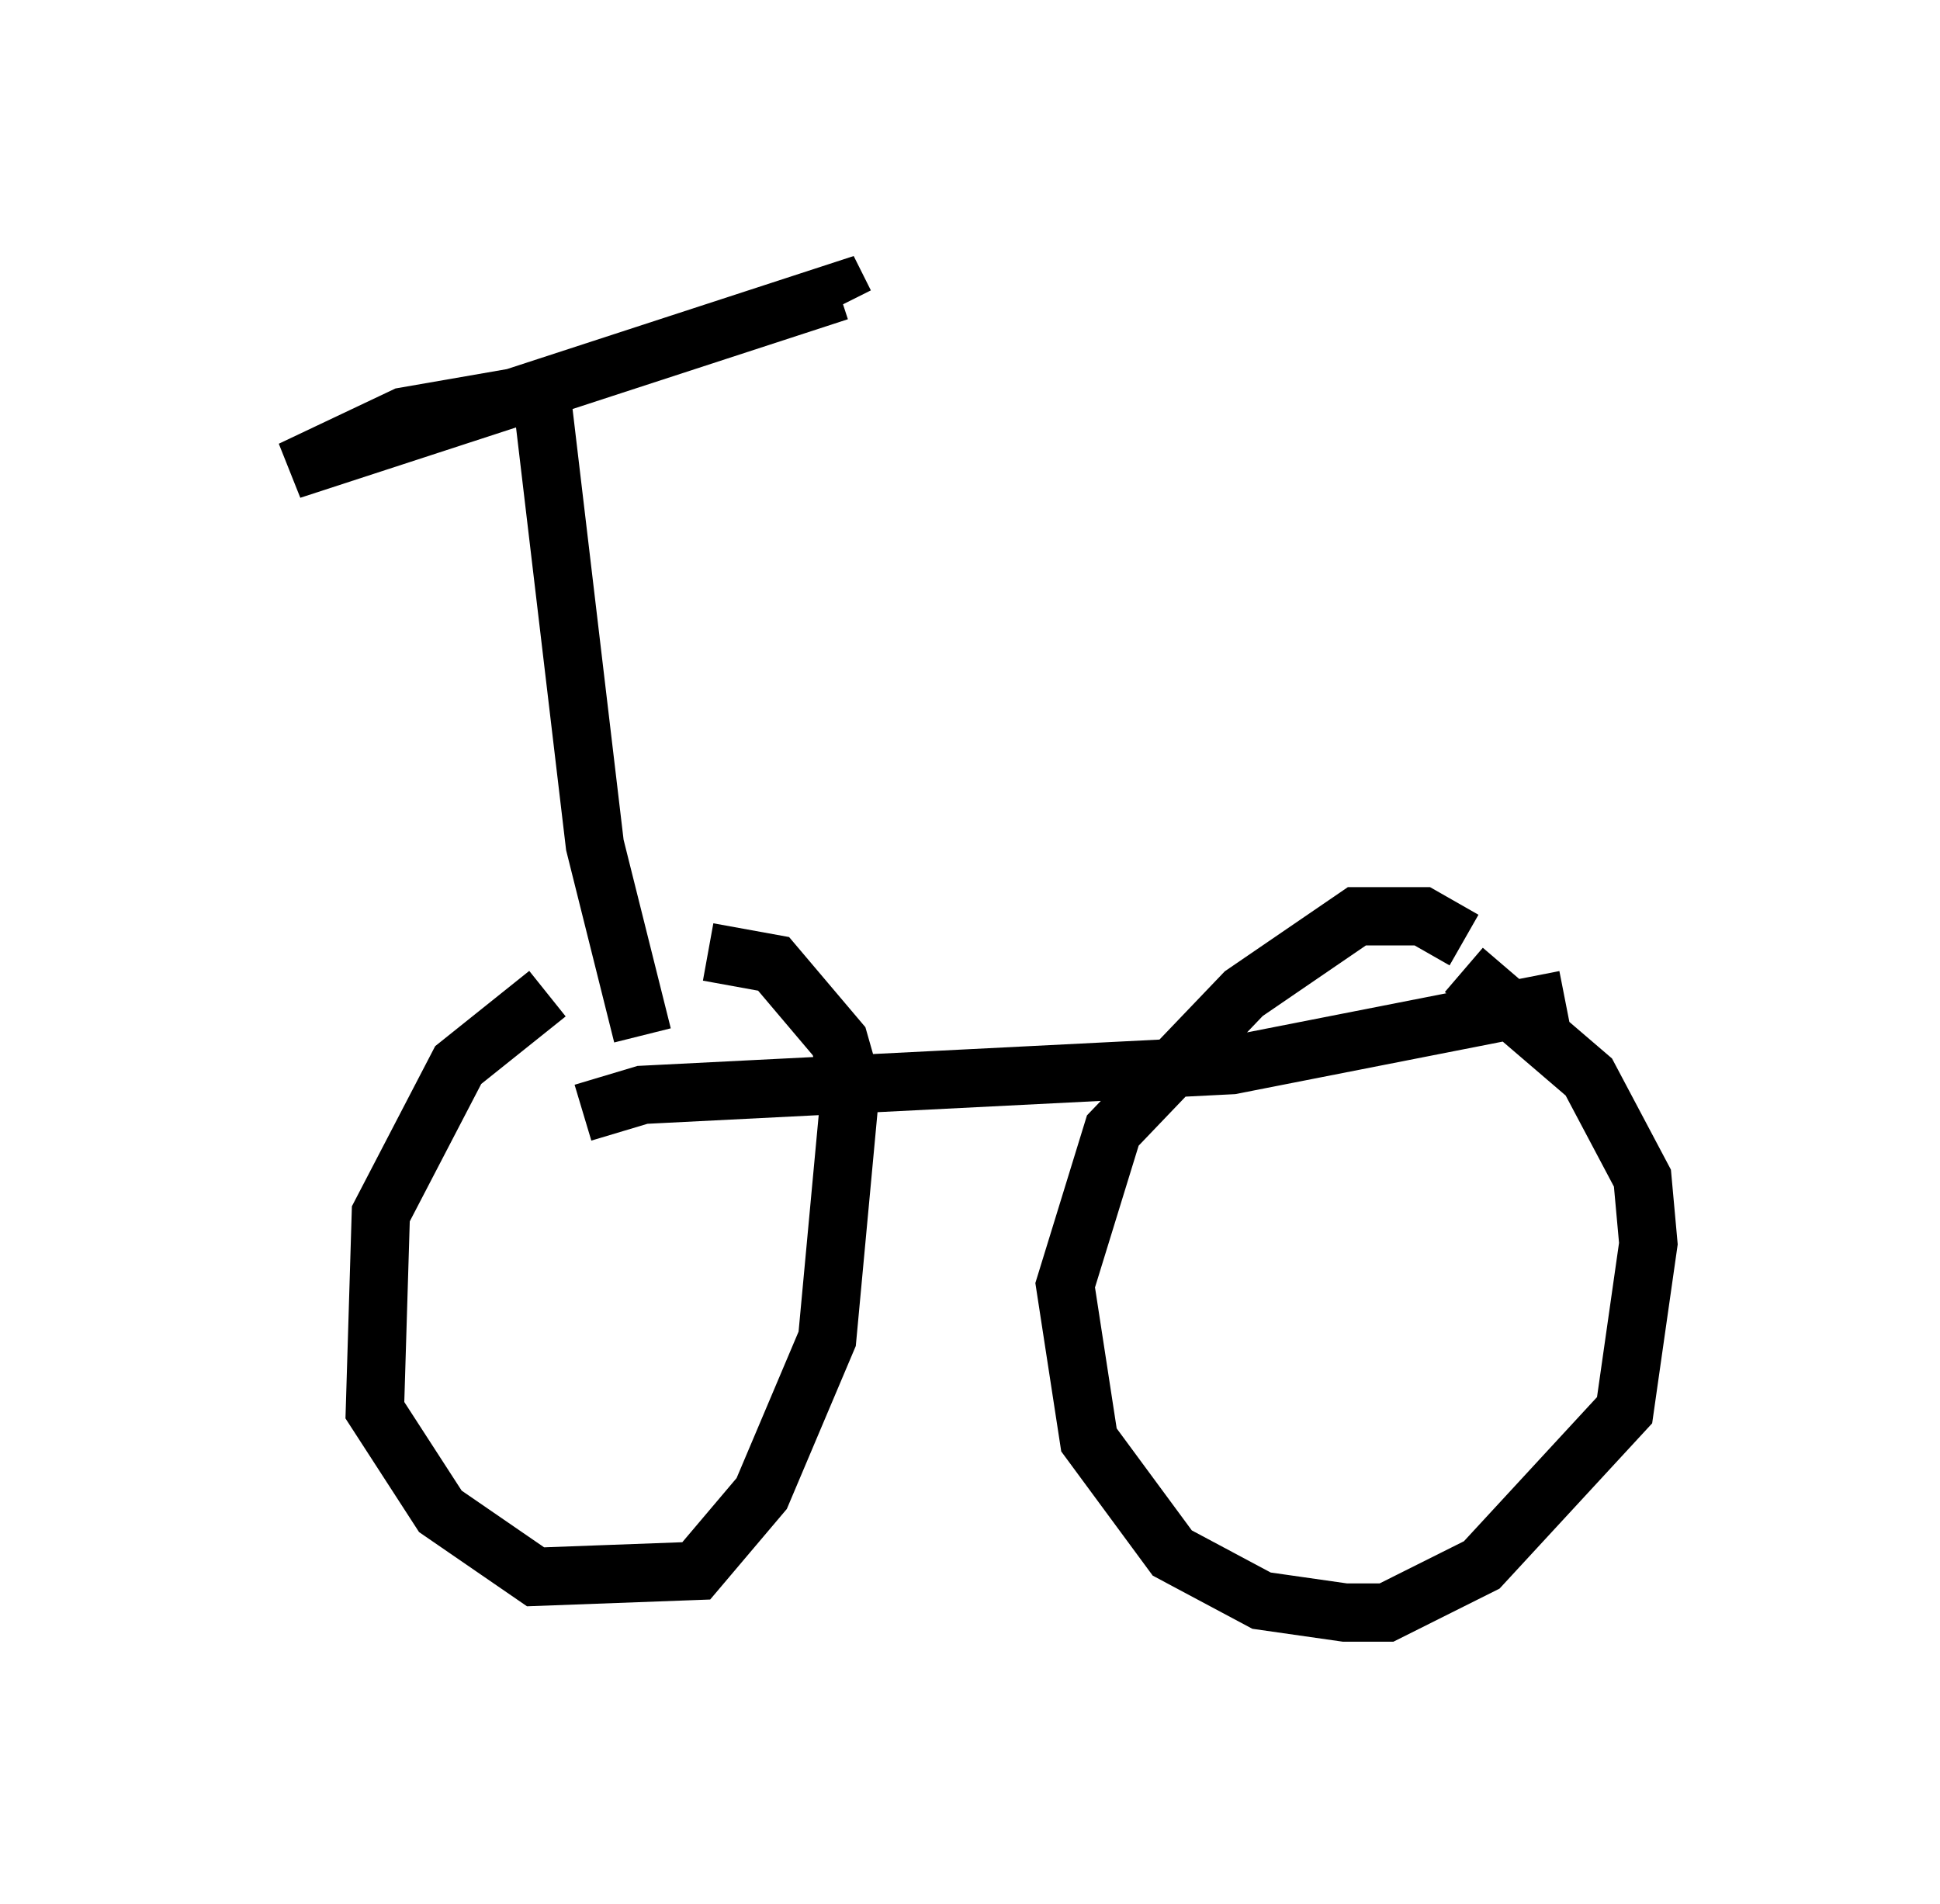 <?xml version="1.0" encoding="utf-8" ?>
<svg baseProfile="full" height="32.663" version="1.1" width="33.275" xmlns="http://www.w3.org/2000/svg" xmlns:ev="http://www.w3.org/2001/xml-events" xmlns:xlink="http://www.w3.org/1999/xlink"><defs /><rect fill="white" height="32.663" width="33.275" x="0" y="0" /><path d="M12.35, 17.25 m-2.96, -0.204 l-1.531, 1.225 -1.327, 2.552 l-0.102, 3.369 1.123, 1.735 l1.633, 1.123 2.756, -0.102 l1.123, -1.327 1.123, -2.654 l0.408, -4.39 -0.204, -0.715 l-1.123, -1.327 -1.123, -0.204 m12.965, -0.204 l-0.715, -0.408 -1.123, 0.0 l-1.94, 1.327 -2.246, 2.348 l-0.817, 2.654 0.408, 2.654 l1.429, 1.94 1.531, 0.817 l1.429, 0.204 0.715, 0.0 l1.633, -0.817 2.45, -2.654 l0.408, -2.858 -0.102, -1.123 l-0.919, -1.735 -2.144, -1.838 m-15.109, 2.45 l1.021, -0.306 10.106, -0.51 l5.717, -1.123 m-15.823, 0.613 l-0.817, -3.267 -0.919, -7.758 l-2.348, 0.408 -1.94, 0.919 l9.392, -3.063 0.102, 0.204 " fill="none" stroke="black" stroke-width="1" /></svg>